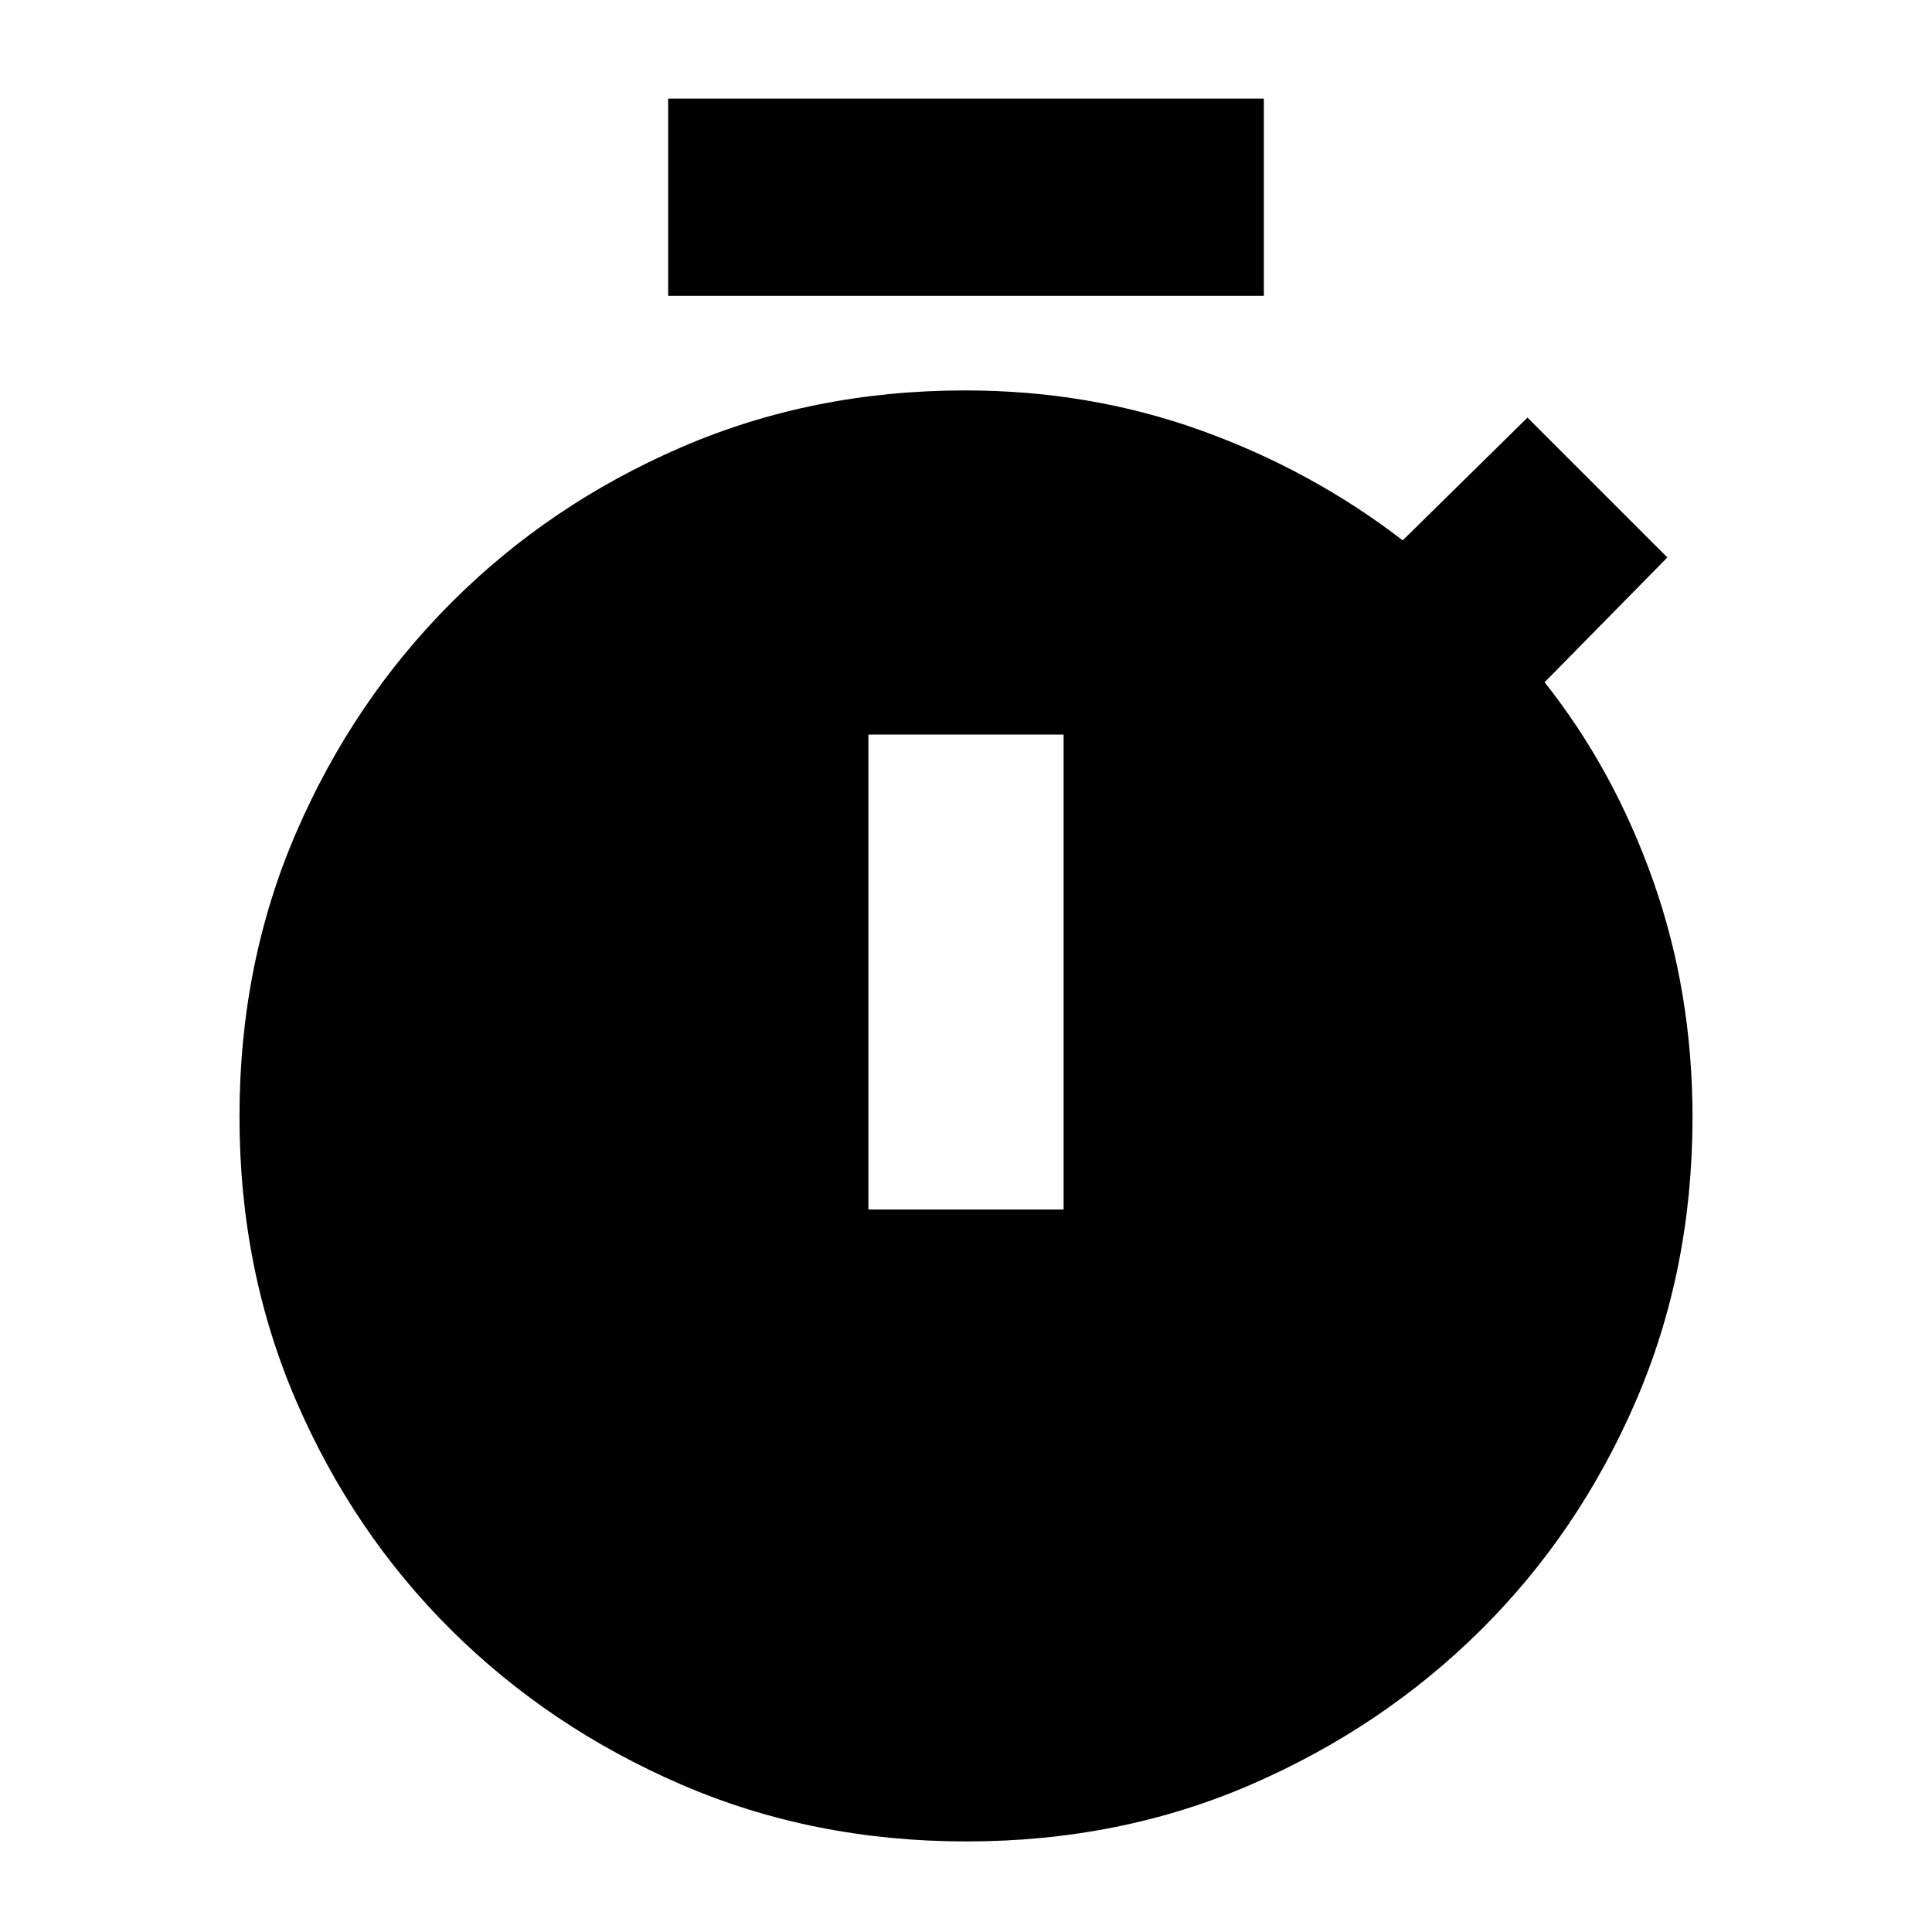 <svg xmlns="http://www.w3.org/2000/svg" height="20" viewBox="0 -960 960 960" width="20"><path d="M332-813v-98h296v98H332Zm99.5 454h97v-236h-97v236Zm48.72 314q-76.27 0-141.67-28.26-65.39-28.25-114.2-76.65-48.81-48.4-77.08-113.74Q119-329 119-405.14q0-76.13 28.27-141.4 28.27-65.27 77.08-114.11t114.13-77.09Q403.8-766 479.56-766q61.78 0 116.86 19.75T697-691.5l62-61 69.5 69.5-61 62q34.5 43.5 54 98.81T841-404.86q0 76.01-28.26 141.29-28.26 65.28-77.05 113.63-48.79 48.35-113.99 76.65Q556.5-45 480.22-45Z"/></svg>